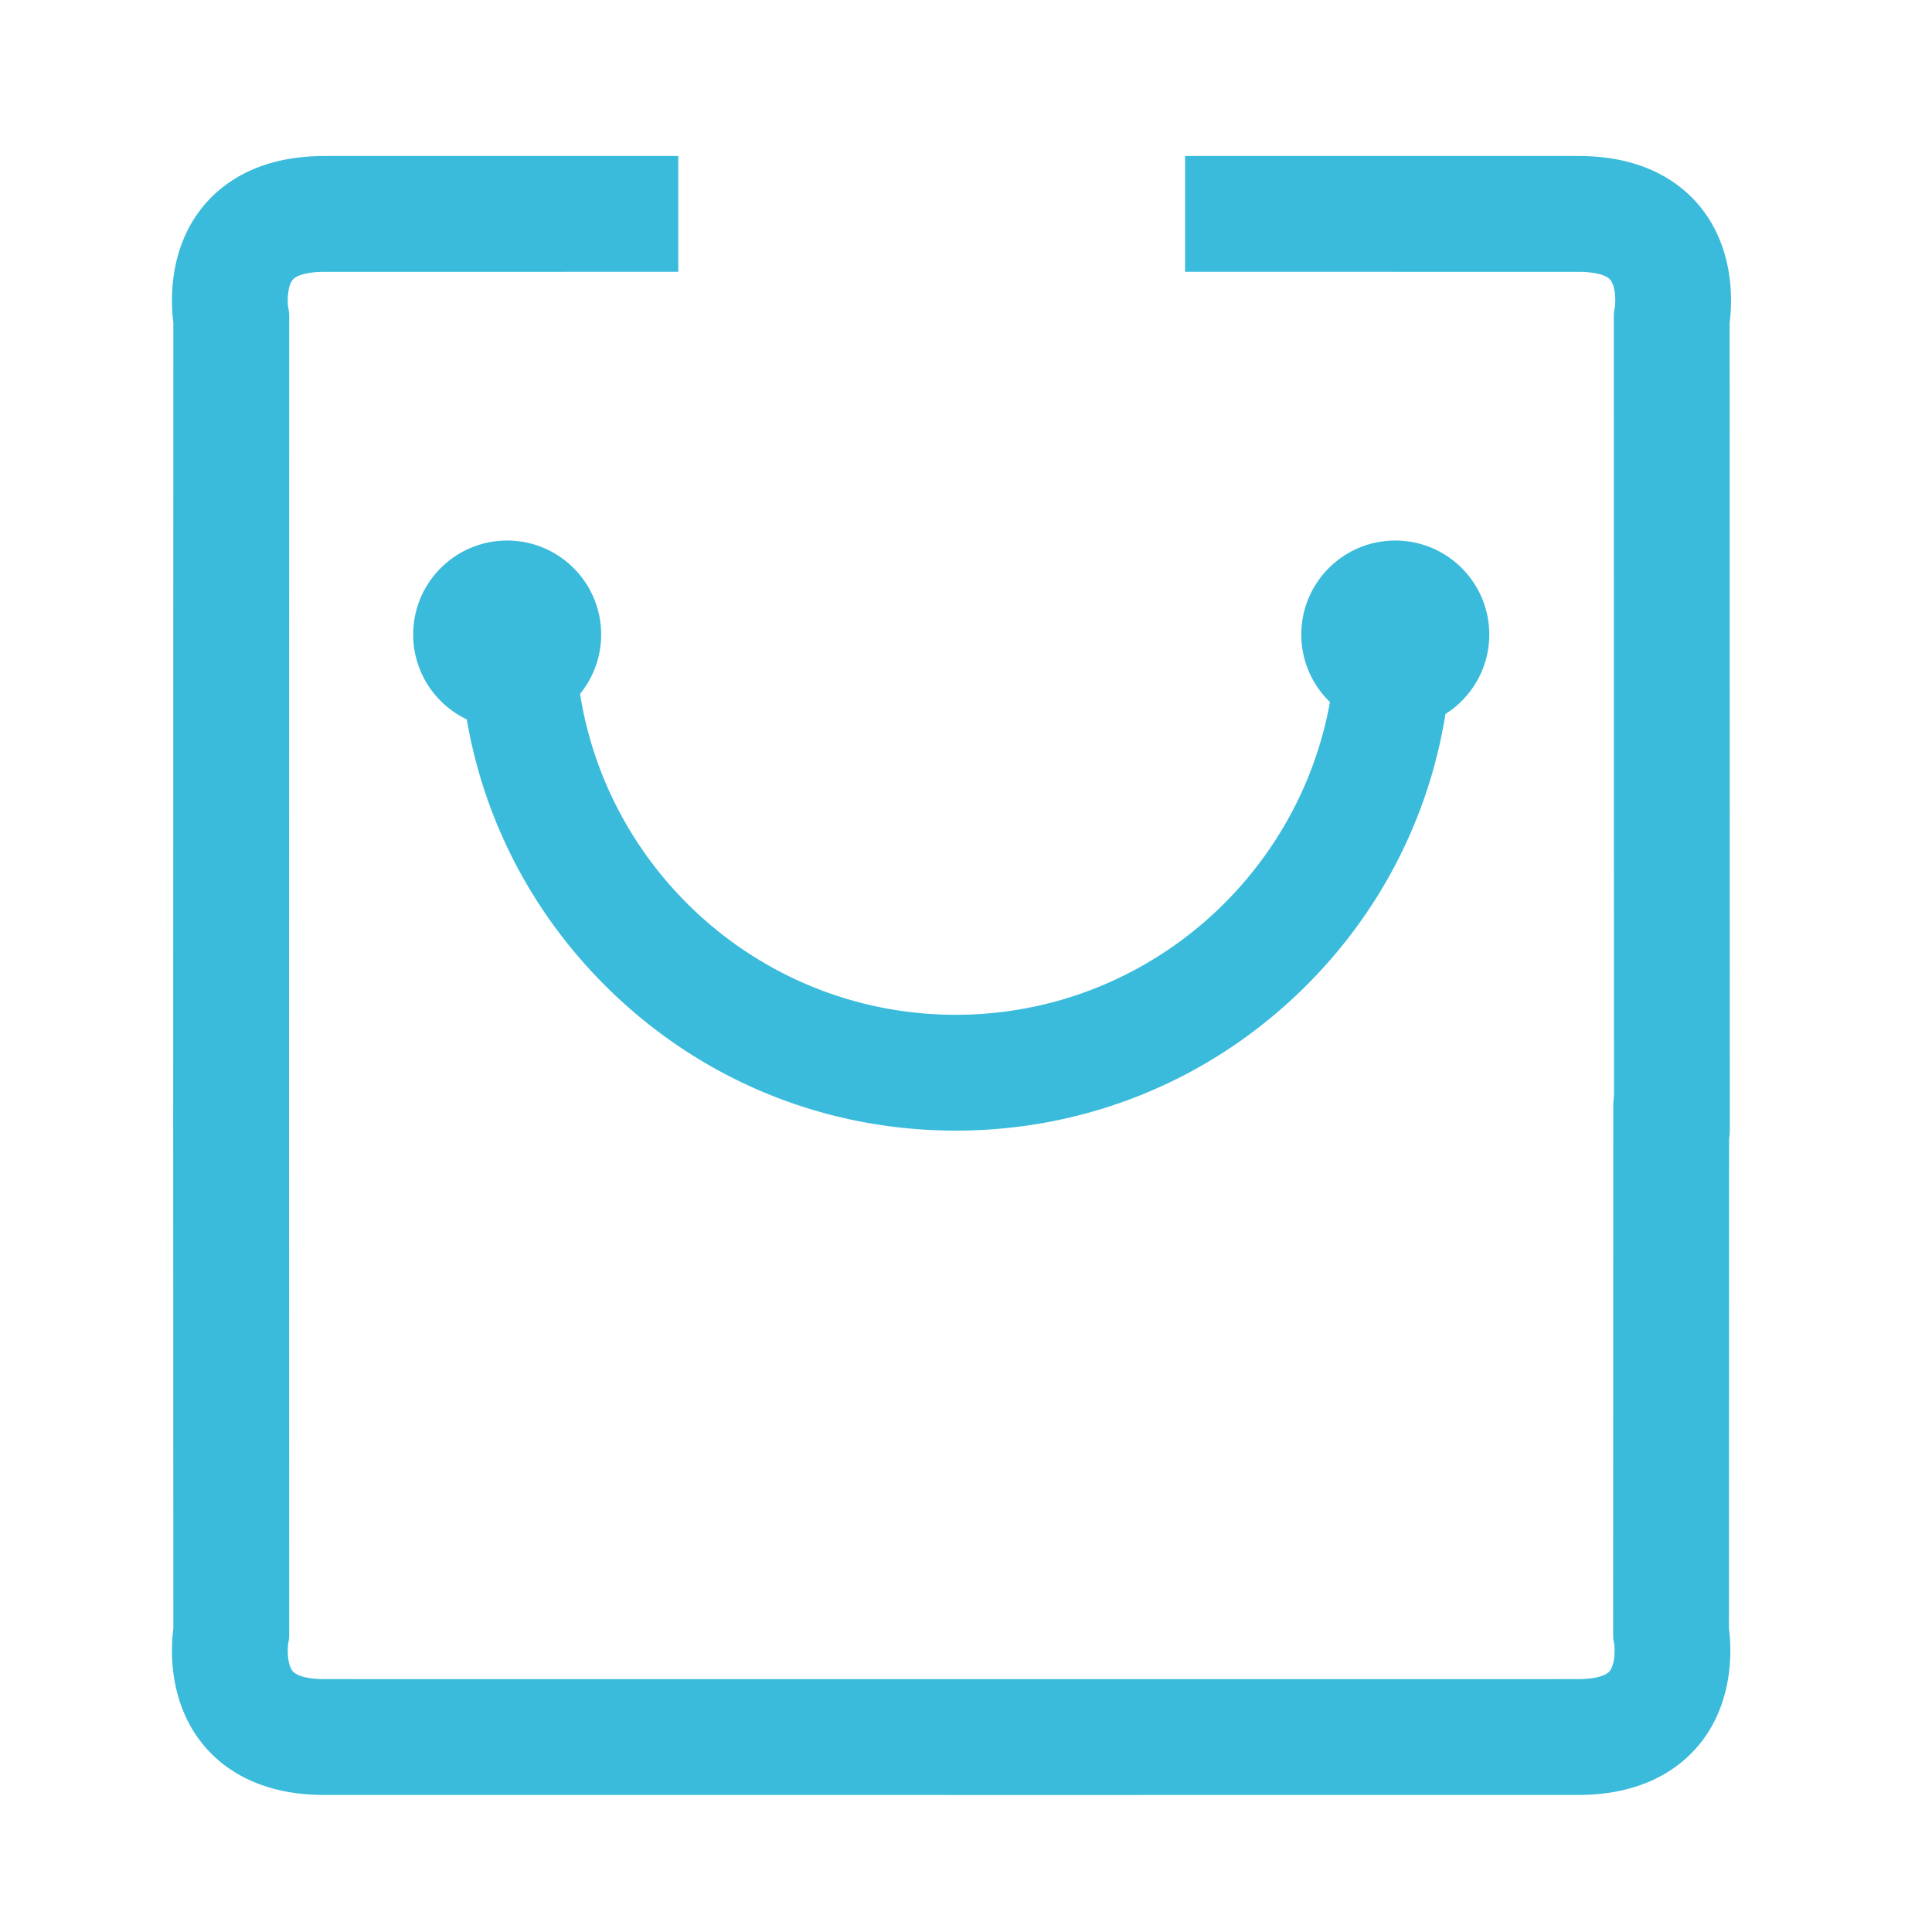 <?xml version="1.0" standalone="no"?><!DOCTYPE svg PUBLIC "-//W3C//DTD SVG 1.1//EN"
        "http://www.w3.org/Graphics/SVG/1.1/DTD/svg11.dtd">
<svg class="icon" width="30px" height="30.00px" viewBox="0 0 1024 1024" version="1.1"
     xmlns="http://www.w3.org/2000/svg">
    <path fill="#3ABBDB"
          d="M916.469 603.552c0.241-1.555 0.367-3.15 0.367-4.773l-0.083-427.846c1.343-10.329 2.91-38.845-15.863-61.647-9.988-12.131-29.215-26.593-64.09-26.593-60.06 0-208.683-0.017-208.683-0.017l-0.008 61.398s148.628 0.017 208.691 0.017c8.203 0 14.419 1.551 16.631 4.15 2.807 3.3 2.982 11.05 2.451 14.713-0.472 2.126-0.528 3.472-0.528 5.703l0.08 412.699a31.082 31.082 0 0 0-0.359 4.701l-0.084 279.335c-0.001 2.233 0.056 3.581 0.527 5.708 0.532 3.665 0.358 11.413-2.45 14.713-2.211 2.598-8.427 4.151-16.631 4.151-46.824 0-209.627 0.01-279.116 0.016-102.035-0.006-338.668-0.016-385.491-0.016-8.203 0-14.419-1.552-16.63-4.152-2.808-3.3-2.984-11.051-2.452-14.714 0.471-2.127 0.527-3.474 0.527-5.706l-0.082-274.32 0.082-422.413c0-2.232-0.056-3.577-0.527-5.704-0.531-3.664-0.356-11.413 2.451-14.712 2.211-2.599 8.428-4.151 16.631-4.151 60.062 0 187.673-0.017 187.673-0.017l-0.008-61.398s-127.606 0.017-187.665 0.017c-34.874 0-54.101 14.461-64.089 26.593-18.774 22.802-17.206 51.319-15.864 61.648l-0.08 414.735-0.002 0.399v12.718c0 0.166 0.001 0.331 0.004 0.495l0.079 263.841c-1.343 10.331-2.908 38.846 15.866 61.648 9.988 12.13 29.215 26.592 64.088 26.592 42.391 0 240.359 0.008 353.173 0.014 0.162 0.002 0.321 0.004 0.485 0.004h78.772c0.195 0 0.392-0.002 0.585-0.006 78.914-0.006 193.545-0.012 231.591-0.012 34.875 0 54.101-14.462 64.09-26.594 18.773-22.8 17.205-51.315 15.863-61.646l0.077-259.571zM318.618 336.313c0-27.512-22.302-49.812-49.812-49.812-27.511 0-49.812 22.301-49.812 49.812 0 19.848 11.611 36.981 28.41 44.988 9.106 53.123 34.31 102.05 73.201 140.941 49.663 49.662 115.695 77.013 185.929 77.013 70.234 0 136.265-27.351 185.927-77.014 39.59-39.59 64.982-89.586 73.661-143.817 13.949-8.828 23.217-24.382 23.217-42.11 0-27.512-22.302-49.813-49.813-49.813s-49.813 22.302-49.813 49.813c0 14.049 5.824 26.731 15.18 35.786-16.935 94.12-99.438 165.756-198.358 165.756-100.443 0-183.952-73.857-199.09-170.112 6.984-8.573 11.176-19.51 11.176-31.43z"/>
</svg>